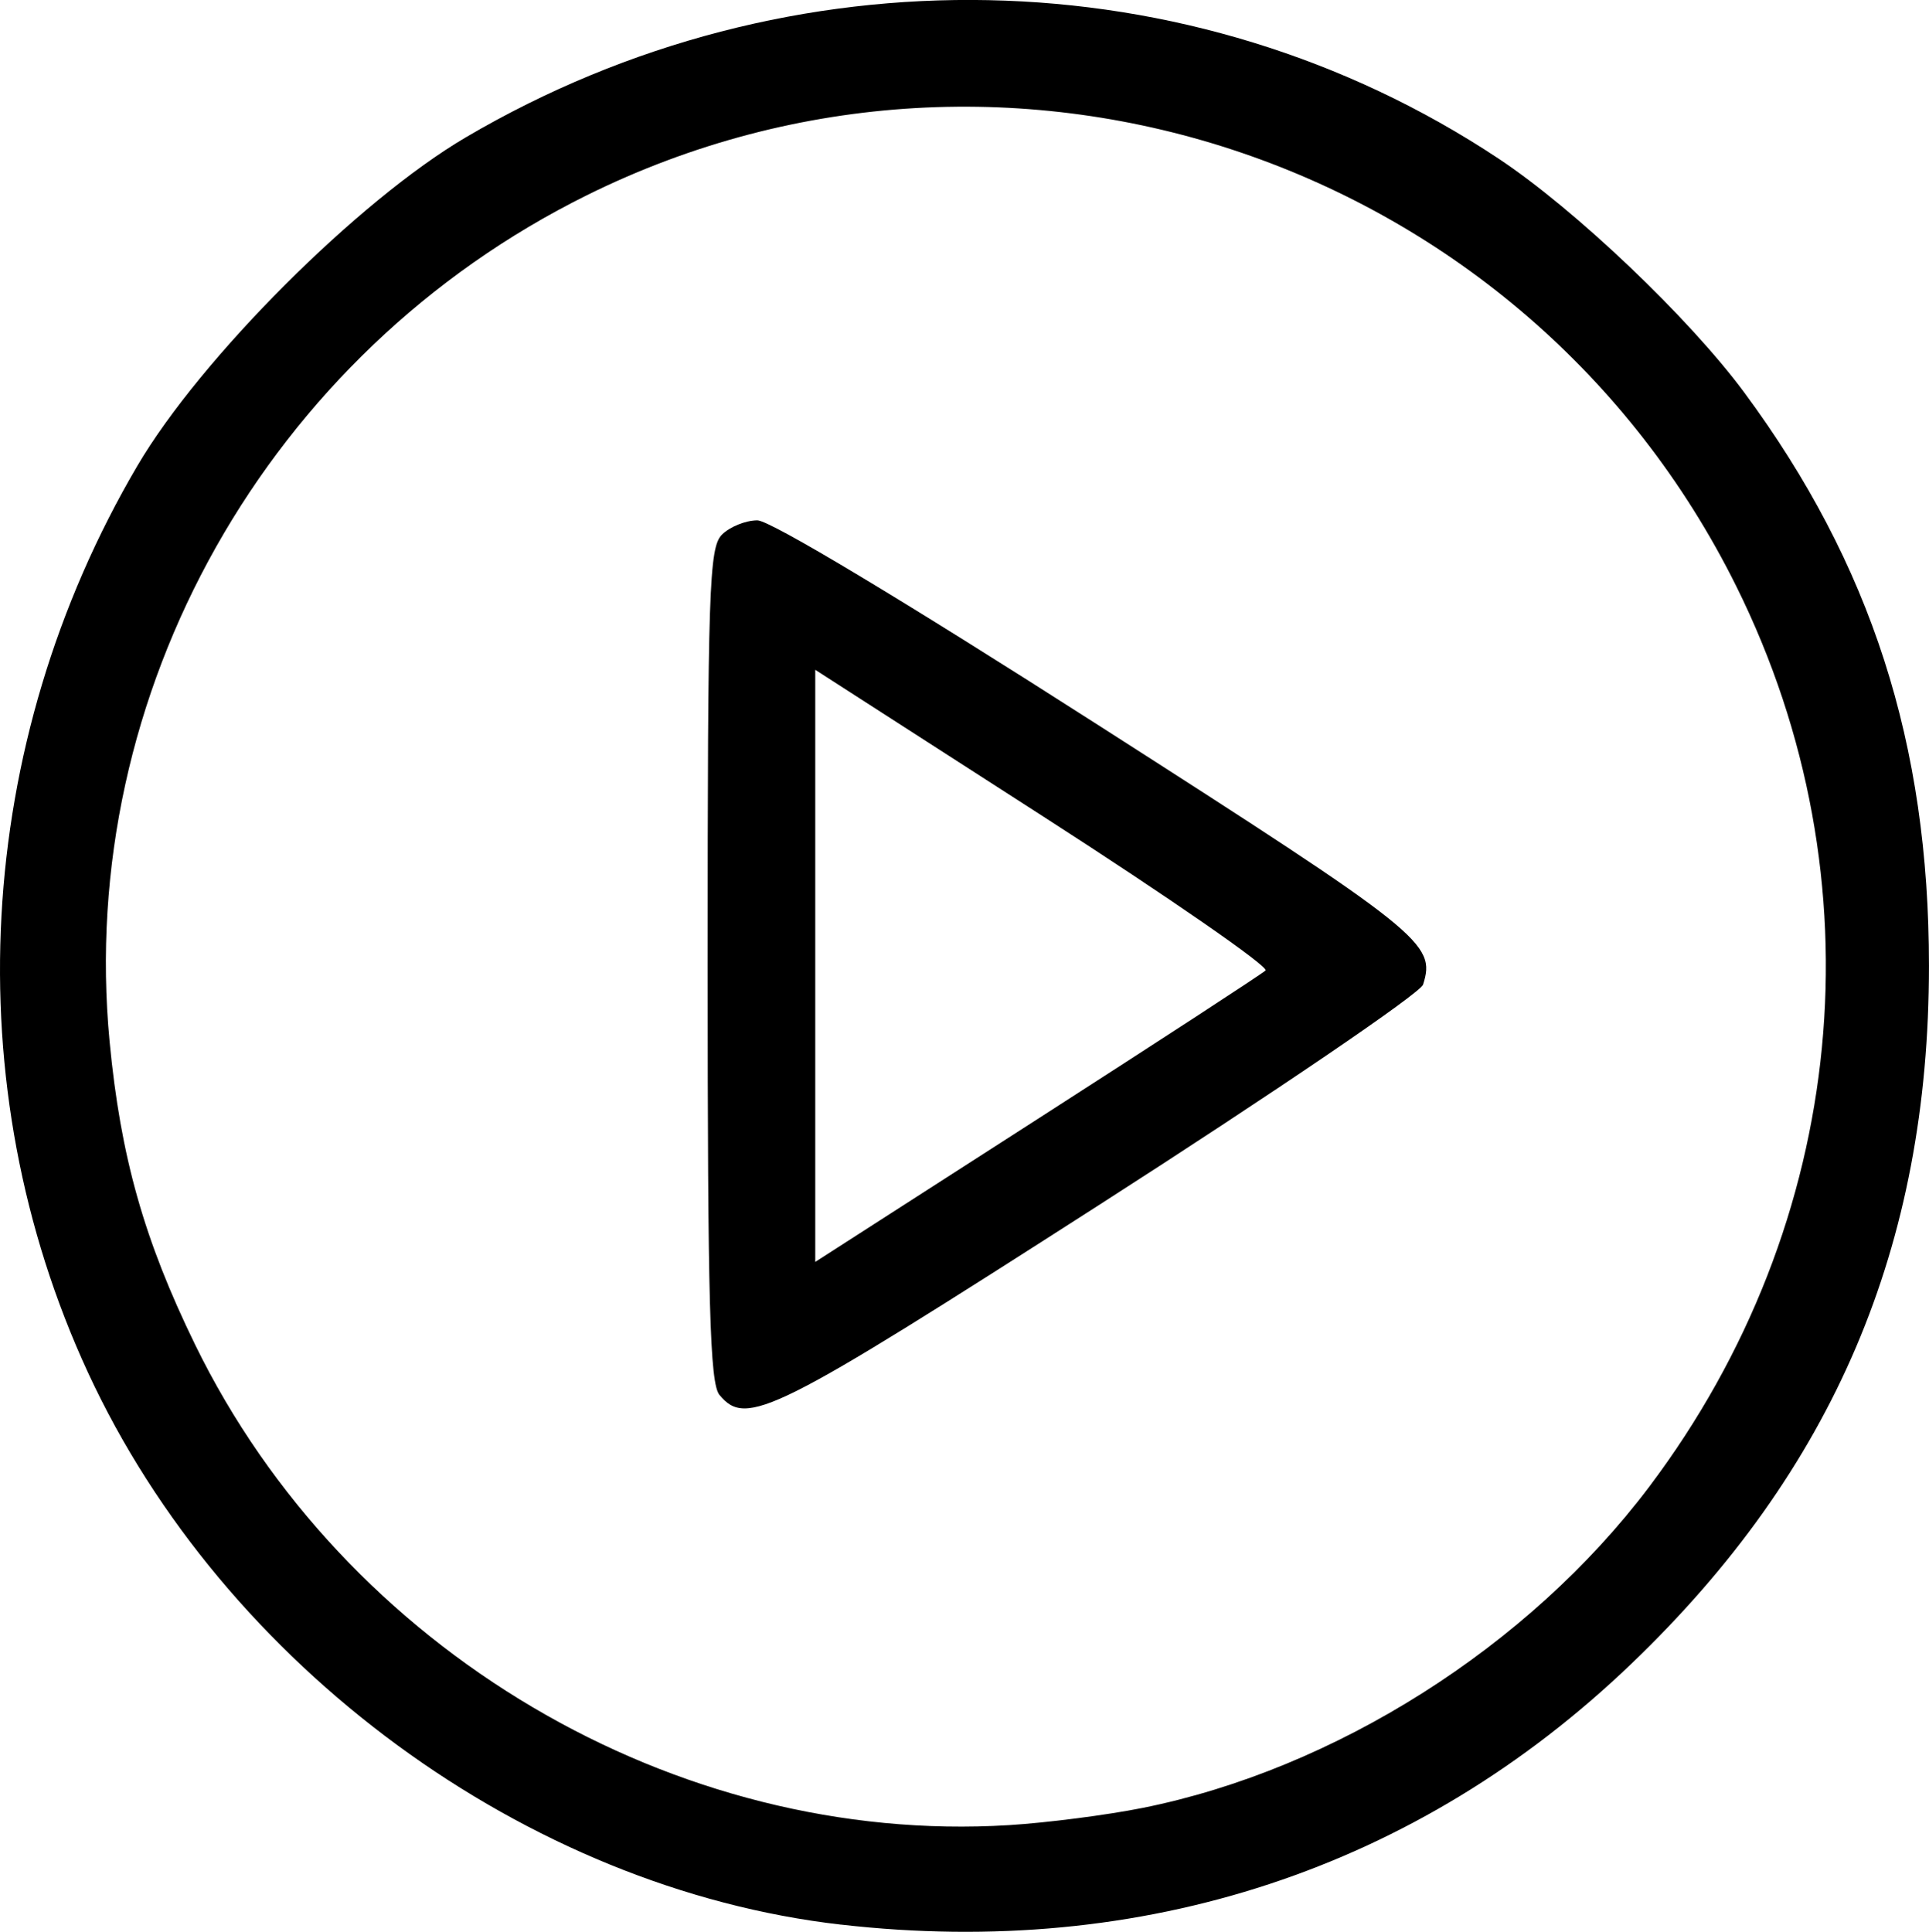 <svg width="224.07" height="224.41" version="1.1" viewBox="0 0 224.07 224.41" xmlns="http://www.w3.org/2000/svg">
<g transform="translate(-309.23 -3.394)">
<path d="m406.93 226.97c-36.516-4.178-71.703-29.985-87.499-64.174-15.415-33.363-13.251-72.946 5.755-105.29 7.349-12.505 25.661-30.817 38.166-38.166 37.647-22.126 84.296-21.168 119.92 2.462 8.923 5.918 22.165 18.52 28.575 27.194 14.734 19.936 21.449 40.784 21.449 66.587 0 32.588-11.085 58.578-34.594 81.105-24.829 23.793-56.662 34.295-91.776 30.277zm35-13.556c22.376-4.484 44.882-18.751 58.875-37.321 23.121-30.684 26.983-70.528 10.133-104.55-24.491-49.447-84.36-69.829-133.55-45.465-37.053 18.352-59.288 57.793-55.427 98.317 1.273 13.362 4.006 23.048 9.929 35.191 17.331 35.529 55.746 58.212 94.541 55.822 4.4-0.271 11.375-1.169 15.5-1.996zm-49.128-47.98c-1.121-1.351-1.372-10.487-1.372-49.964 0-43.687 0.159-48.47 1.661-49.971 0.913-0.913 2.764-1.661 4.114-1.661 1.494 0 16.977 9.302 39.614 23.8 37.754 24.179 39.228 25.357 37.713 30.13-0.318 1.003-17.235 12.51-37.592 25.572-37.959 24.355-40.999 25.877-44.137 22.095zm63.431-49.302c0.442-0.414-11.145-8.443-25.75-17.842l-26.554-17.09v68.783l25.75-16.55c14.162-9.102 26.112-16.888 26.554-17.302z"/>
</g>
</svg>
